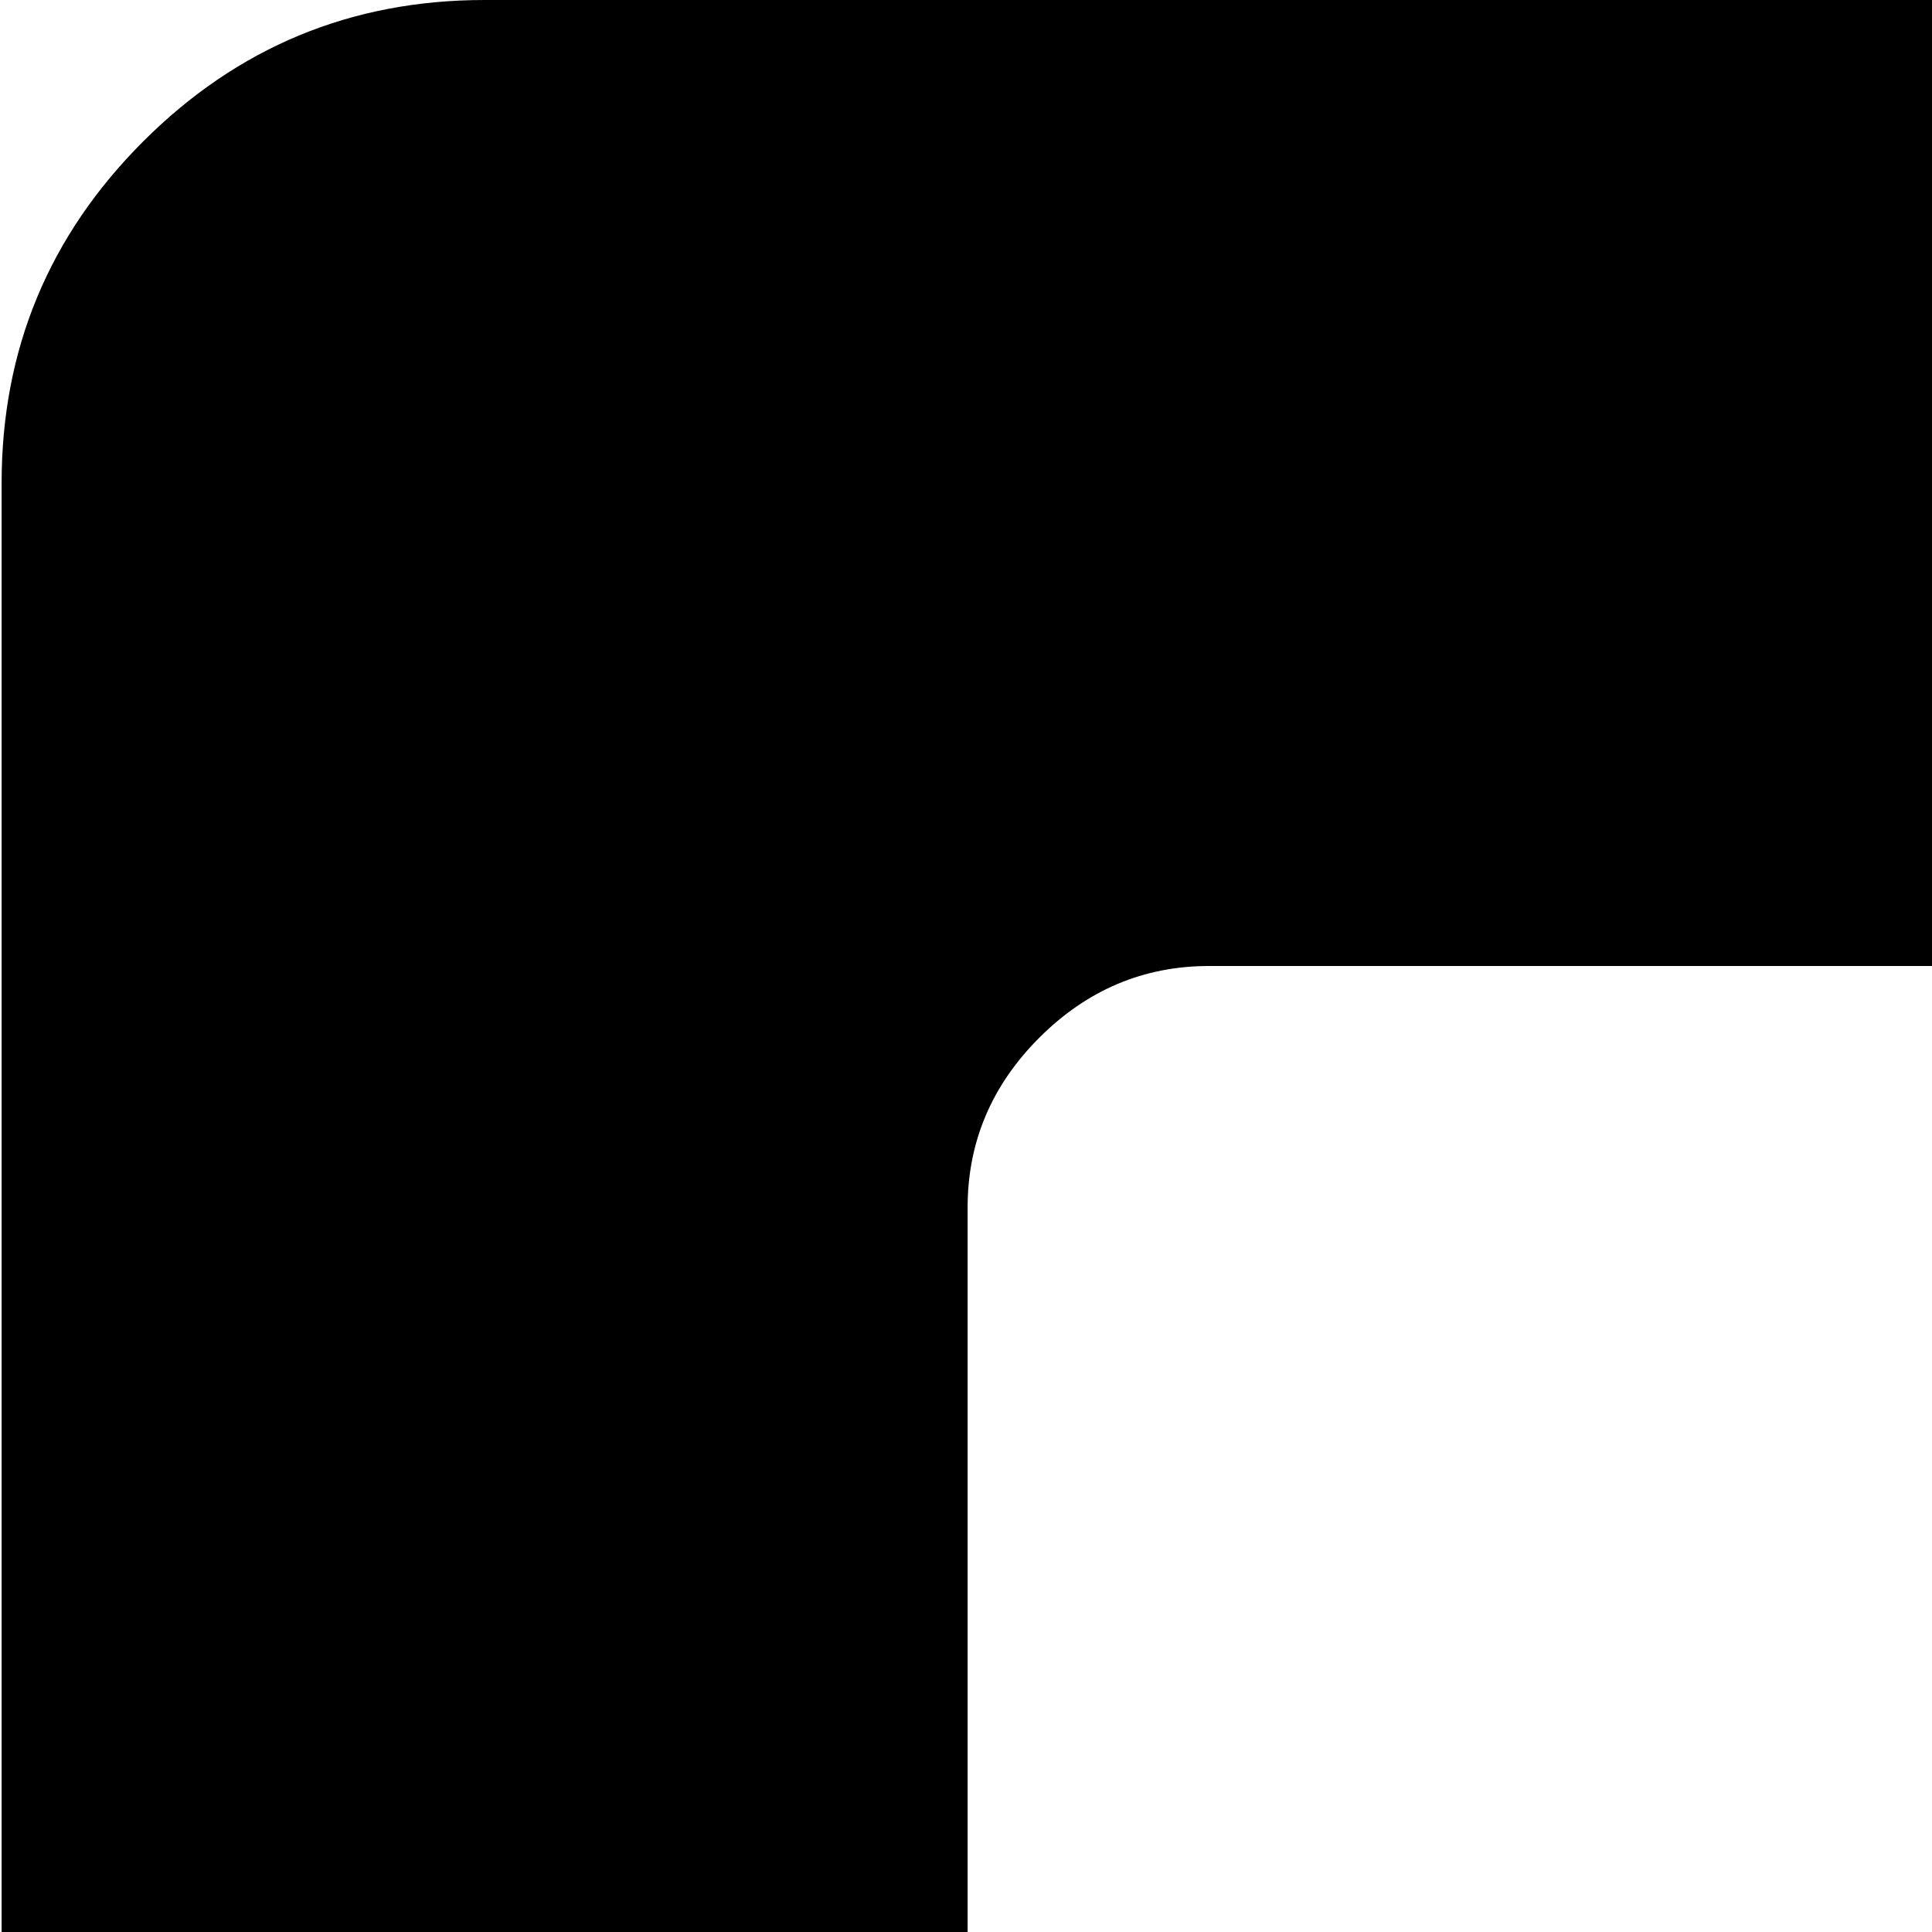 <svg xmlns="http://www.w3.org/2000/svg" version="1.1" viewBox="0 0 512 512" fill="currentColor"><path fill="currentColor" d="M896.428 1024h-768q-53 0-90.5-37.5T.428 896V128q0-53 37.5-90.5t90.5-37.5h768q53 0 90.5 37.5t37.5 90.5v768q0 53-37.5 90.5t-90.5 37.5m-128-704q0-26-18.5-45t-45.5-19h-384q-26 0-45 19t-19 45v384q0 27 19 45.5t45 18.5h384q27 0 45.5-18.5t18.5-45.5z"/></svg>
